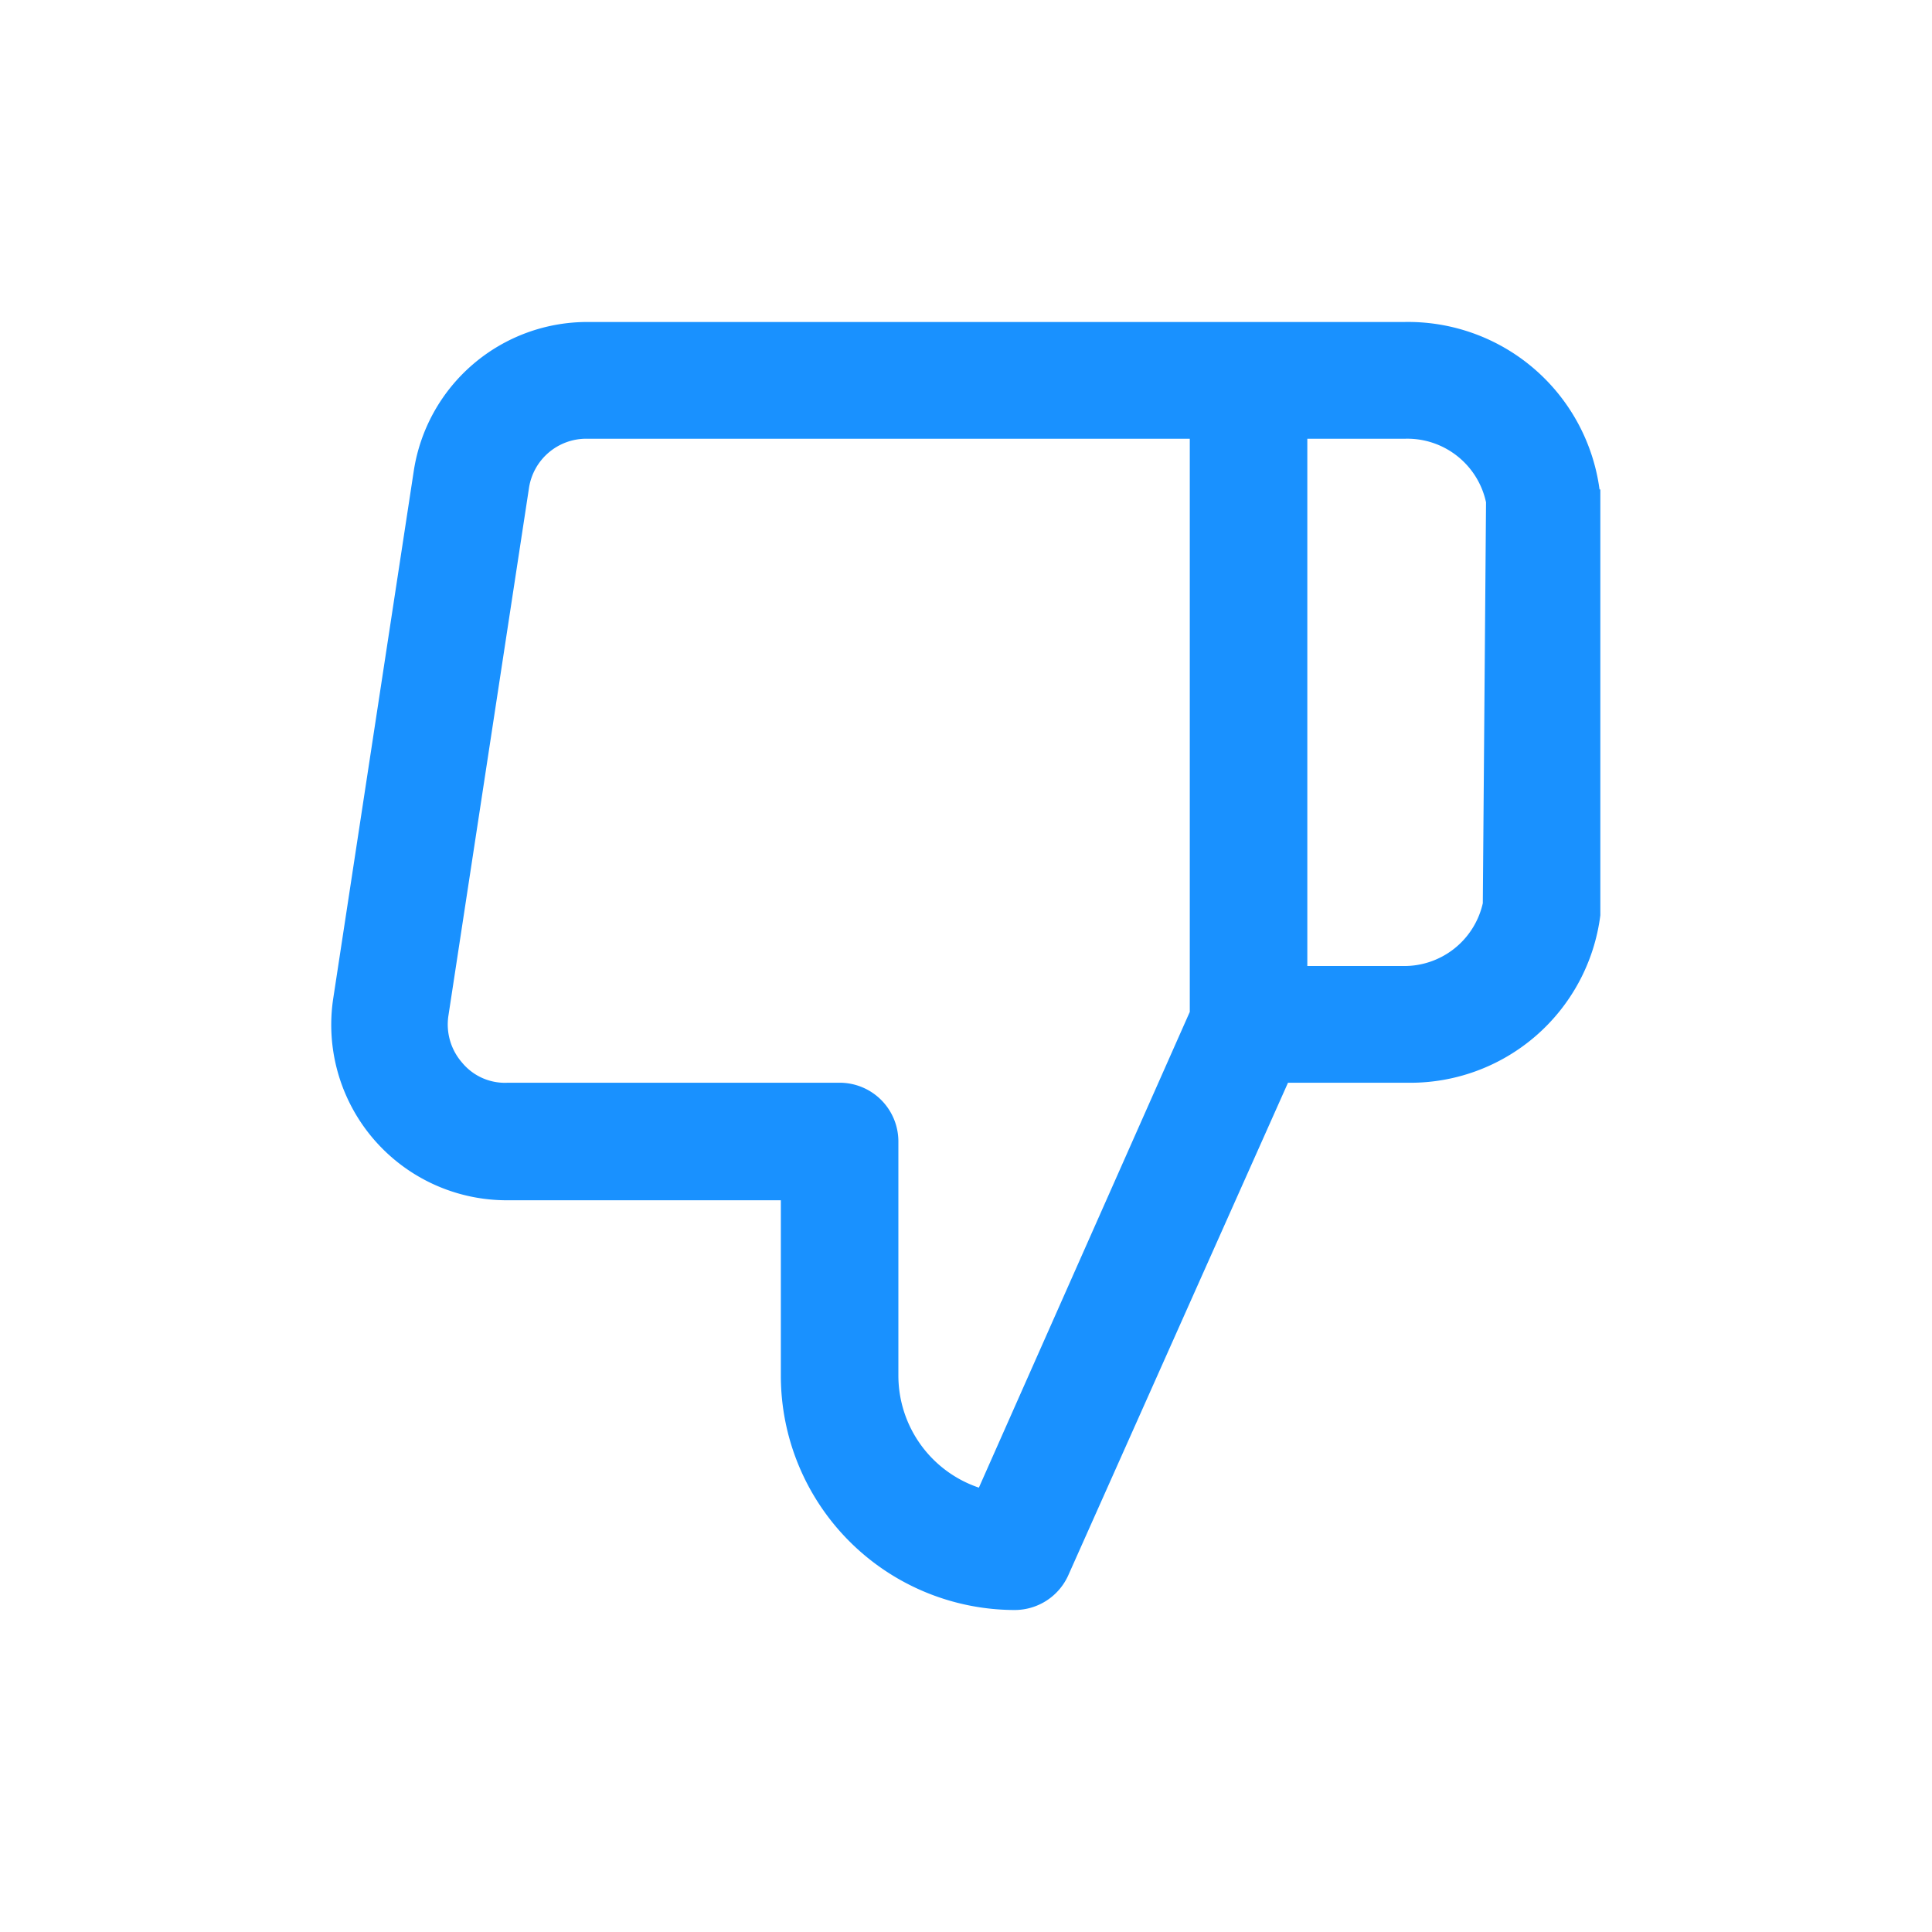 <svg xmlns="http://www.w3.org/2000/svg" width="24" height="24" viewBox="0 0 24 24"><title>thumbs-down</title><path d="M19.87,6.08A2.4,2.4,0,0,0,17.44,4H7.31A2.18,2.18,0,0,0,5.14,5.85l-1,6.55a2.18,2.18,0,0,0,2.18,2.51H9.7v2.18A2.91,2.91,0,0,0,12.61,20a.73.73,0,0,0,.66-.43L16,13.45h1.47a2.38,2.38,0,0,0,2.41-2.08V6.08Zm-7.71,12.4a1.47,1.47,0,0,1-1-1.39V14.18a.73.73,0,0,0-.73-.73H6.31a.69.69,0,0,1-.57-.25.72.72,0,0,1-.17-.58l1-6.55a.72.72,0,0,1,.72-.62h7.49v7.12Zm6.26-7.26a1,1,0,0,1-1,.78H16.24V5.45h1.22a1,1,0,0,1,1,.79Z" fill="#1991ff"/></svg>